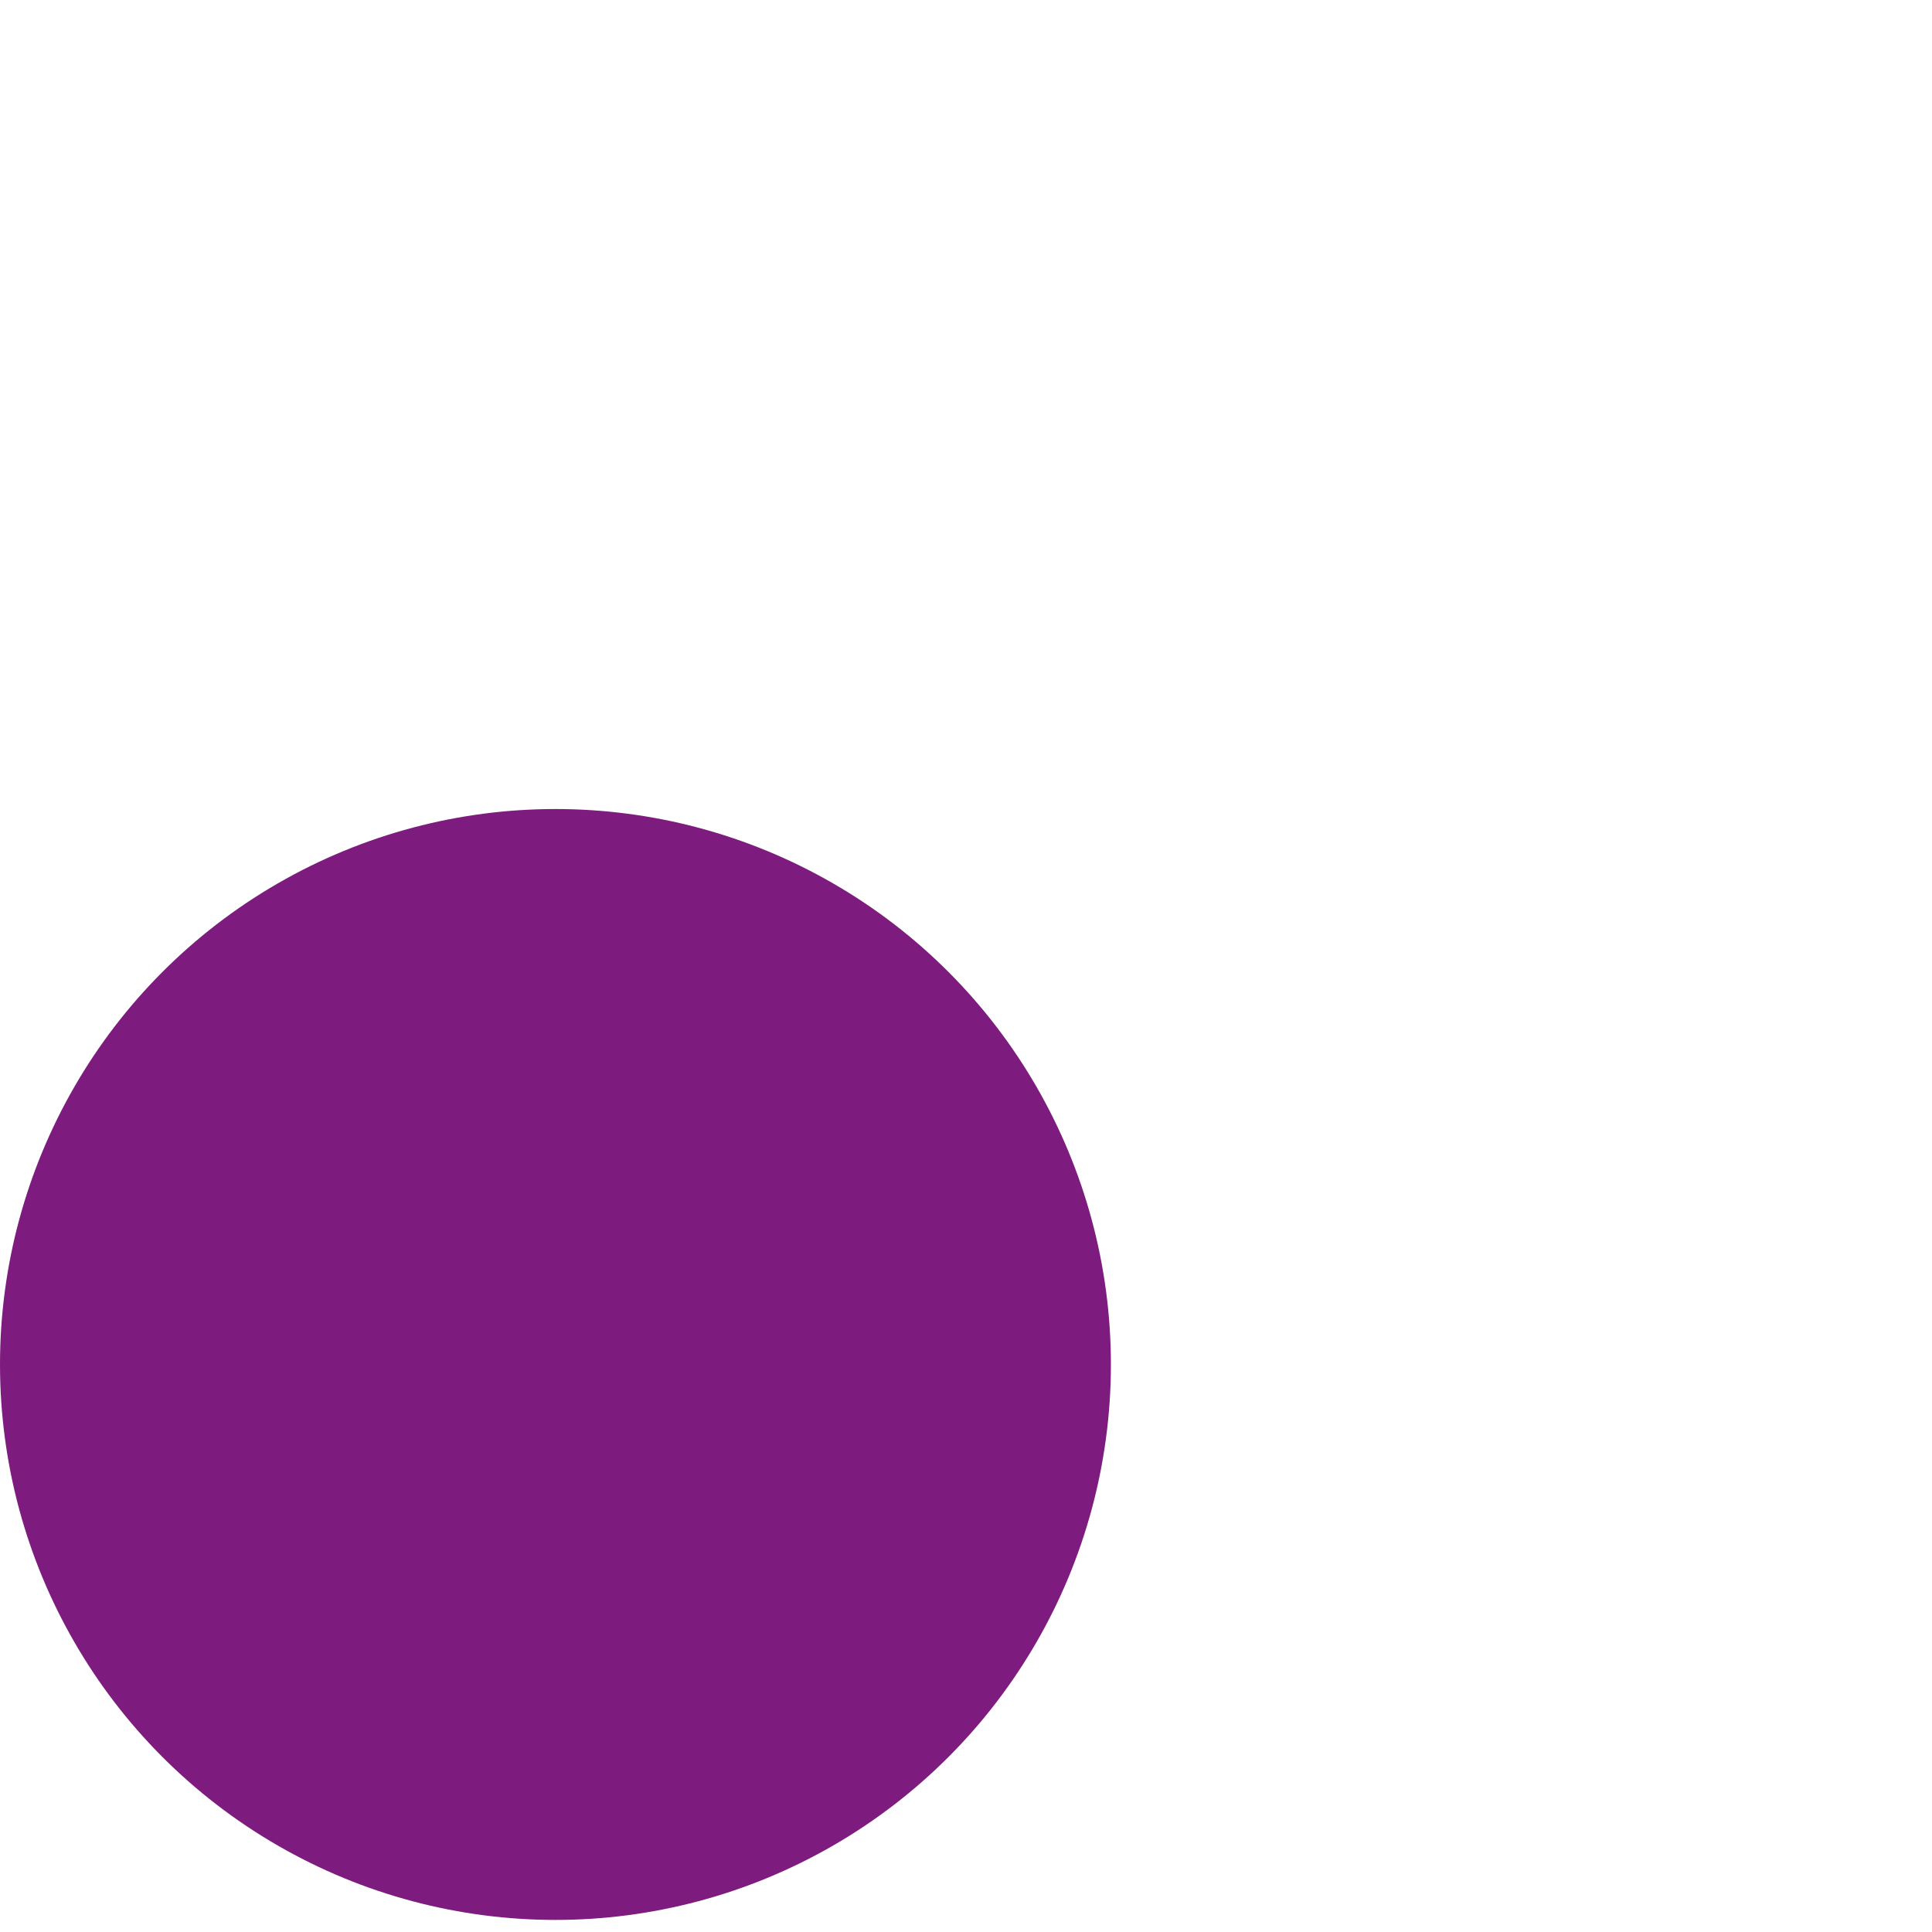 <svg xmlns="http://www.w3.org/2000/svg" width="160" height="160" fill="none" viewBox="0 -320 1600 900"><defs><style>@keyframes bounce{0%{transform:translateY(0)}50%{transform:translateY(-50%)}}circle{animation:bounce 1s linear infinite}</style></defs><circle cx="460" cy="460" r="460" fill="#7D1B7E"/></svg>